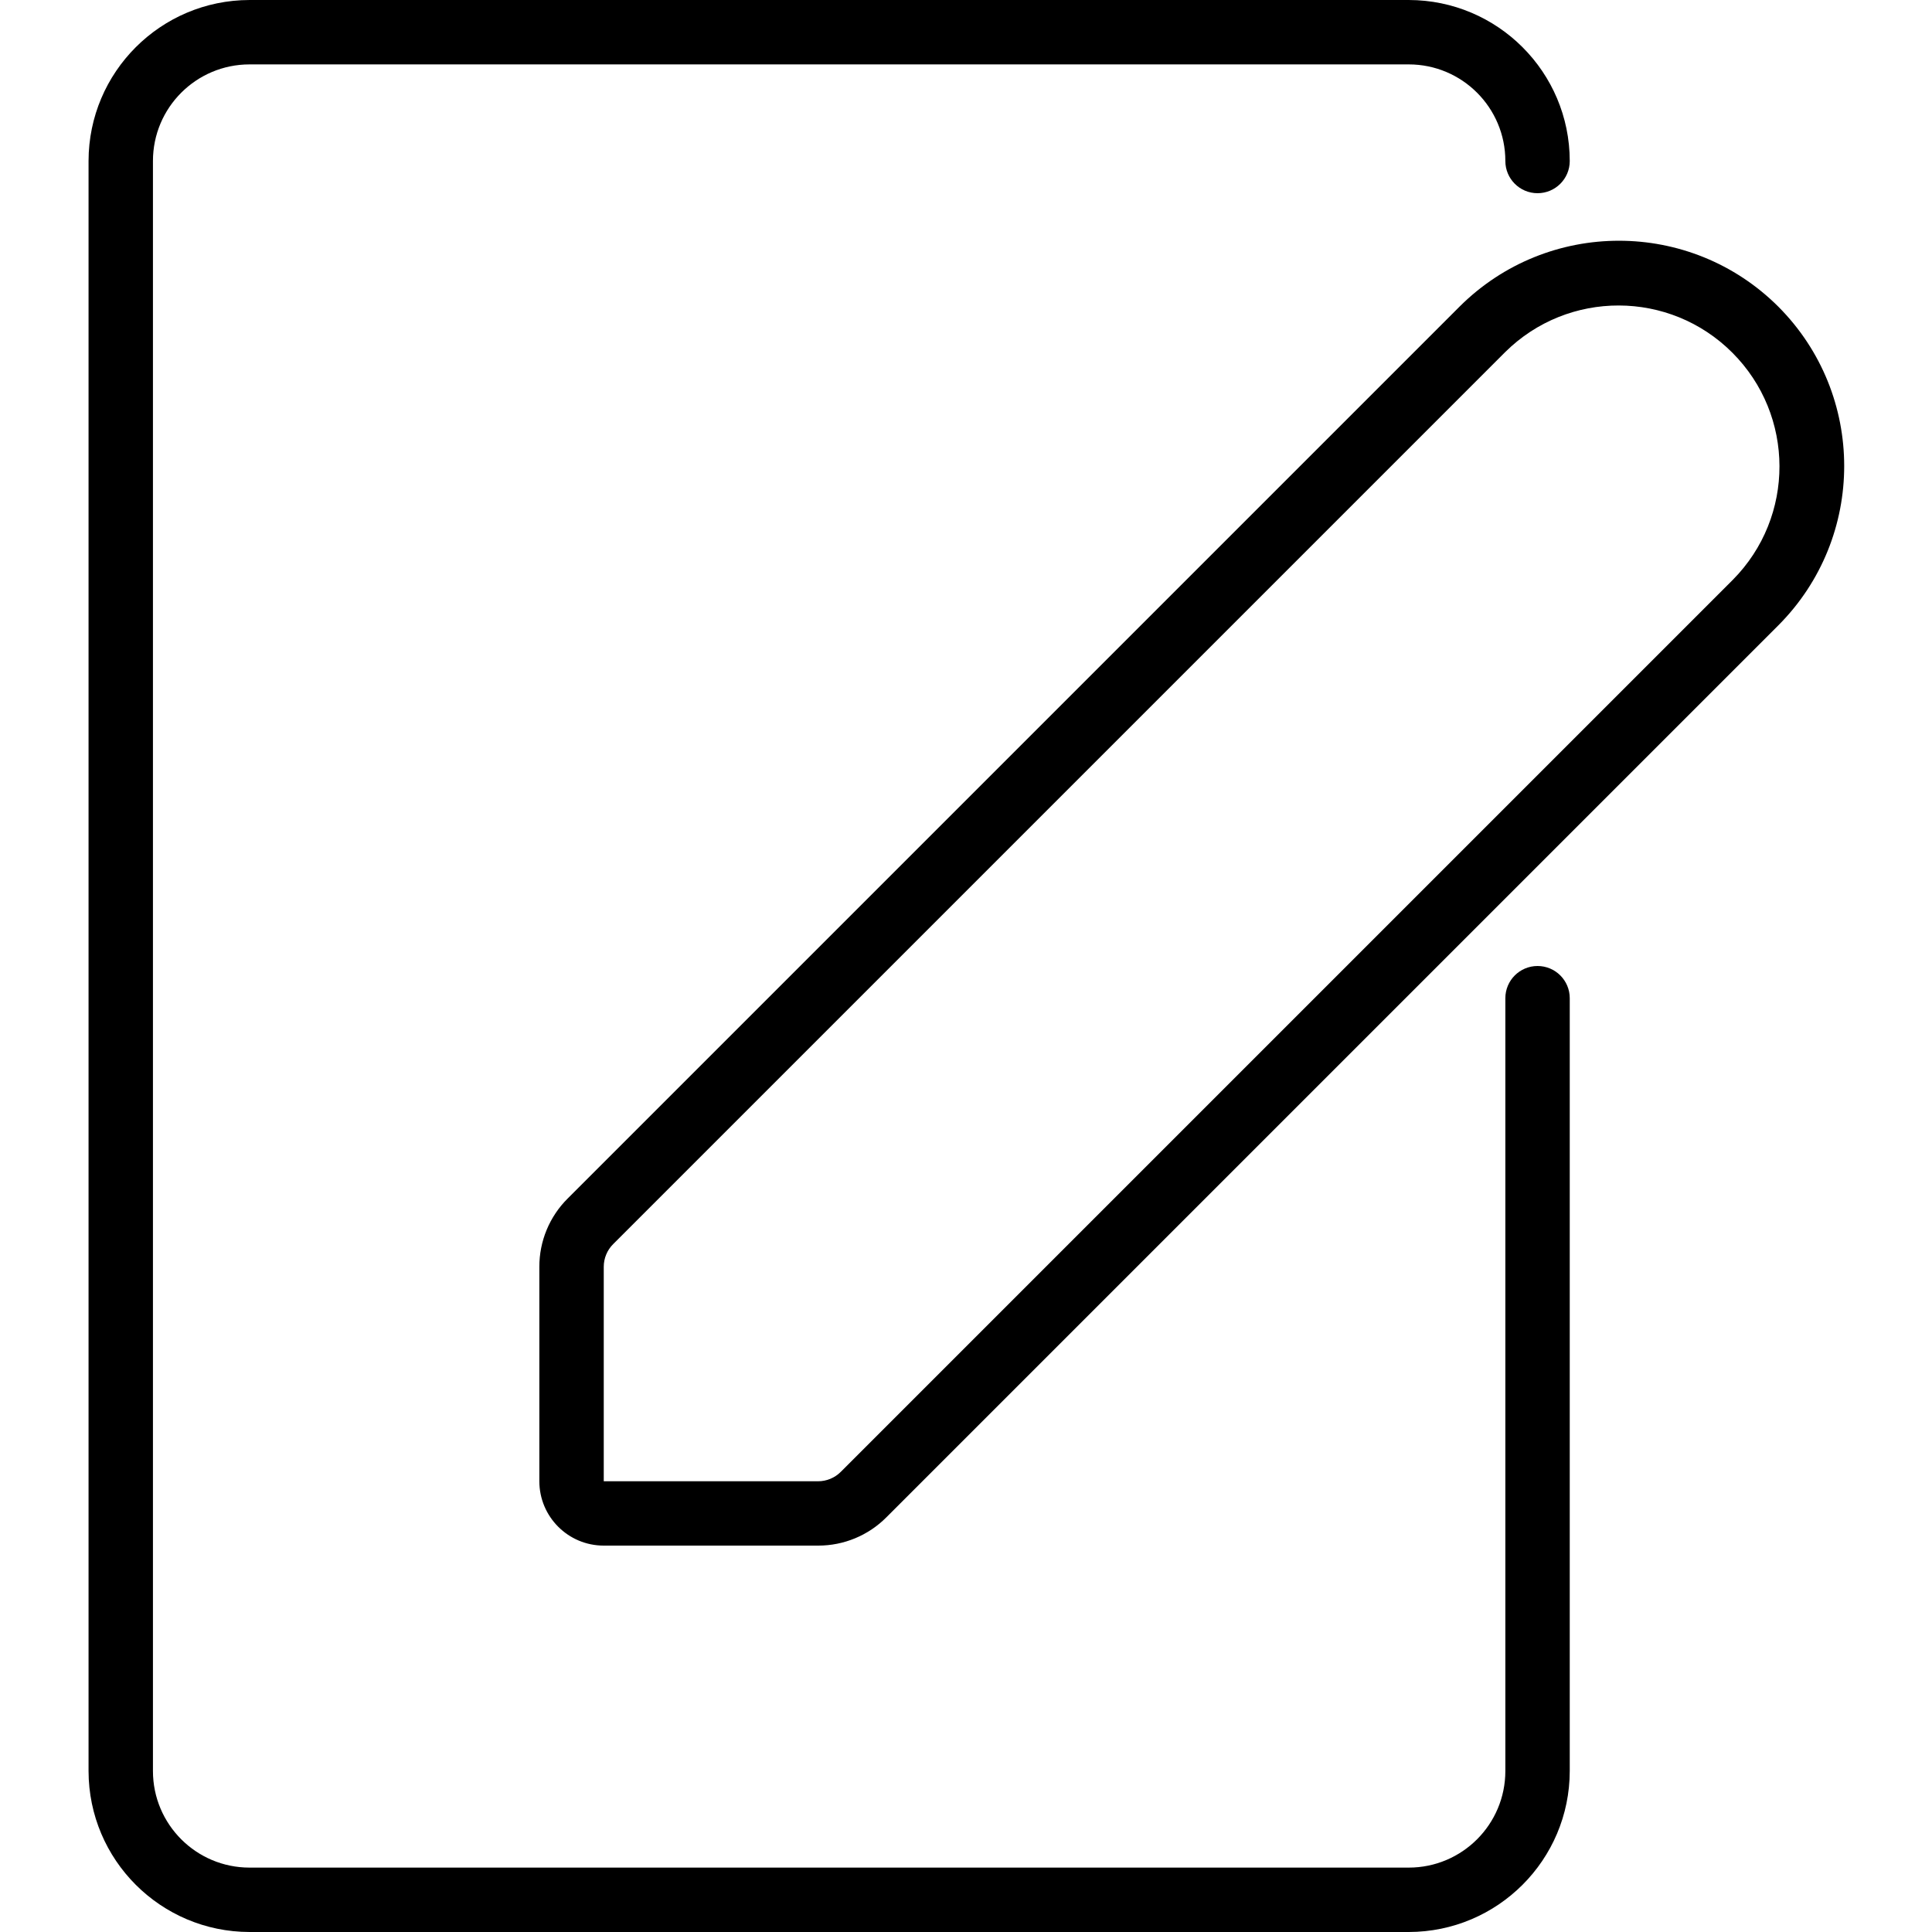 <svg height="480pt" viewBox="-22 0 480 480" width="480pt" xmlns="http://www.w3.org/2000/svg"><path d="m419.816 76.184c-21.887-21.832-57.312-21.832-79.199 0l-221.602 221.602c-4.504 4.492-7.031 10.598-7.016 16.957v53.258c0 8.836 7.164 16 16 16h53.258c6.367.016 12.477-2.516 16.965-7.031l221.602-221.602c21.82-21.887 21.816-57.301-.008-79.184zm-11.32 67.887-221.602 221.602c-1.5 1.504-3.539 2.348-5.664 2.344h-53.23v-53.273c-.004-2.121.84-4.156 2.344-5.652l221.602-221.602c15.641-15.504 40.871-15.449 56.441.125 15.574 15.57 15.629 40.801.125 56.441zm0 0"/><path d="m360 240c-4.418 0-8 3.582-8 8v192c0 13.254-10.746 24-24 24h-288c-13.254 0-24-10.746-24-24v-400c0-13.254 10.746-24 24-24h288c13.254 0 24 10.746 24 24 0 4.418 3.582 8 8 8s8-3.582 8-8c-.027-22.082-17.918-39.973-40-40h-288c-22.082.027-39.973 17.918-40 40v400c.027 22.082 17.918 39.973 40 40h288c22.082-.027 39.973-17.918 40-40v-192c0-4.418-3.582-8-8-8zm0 0"/></svg>